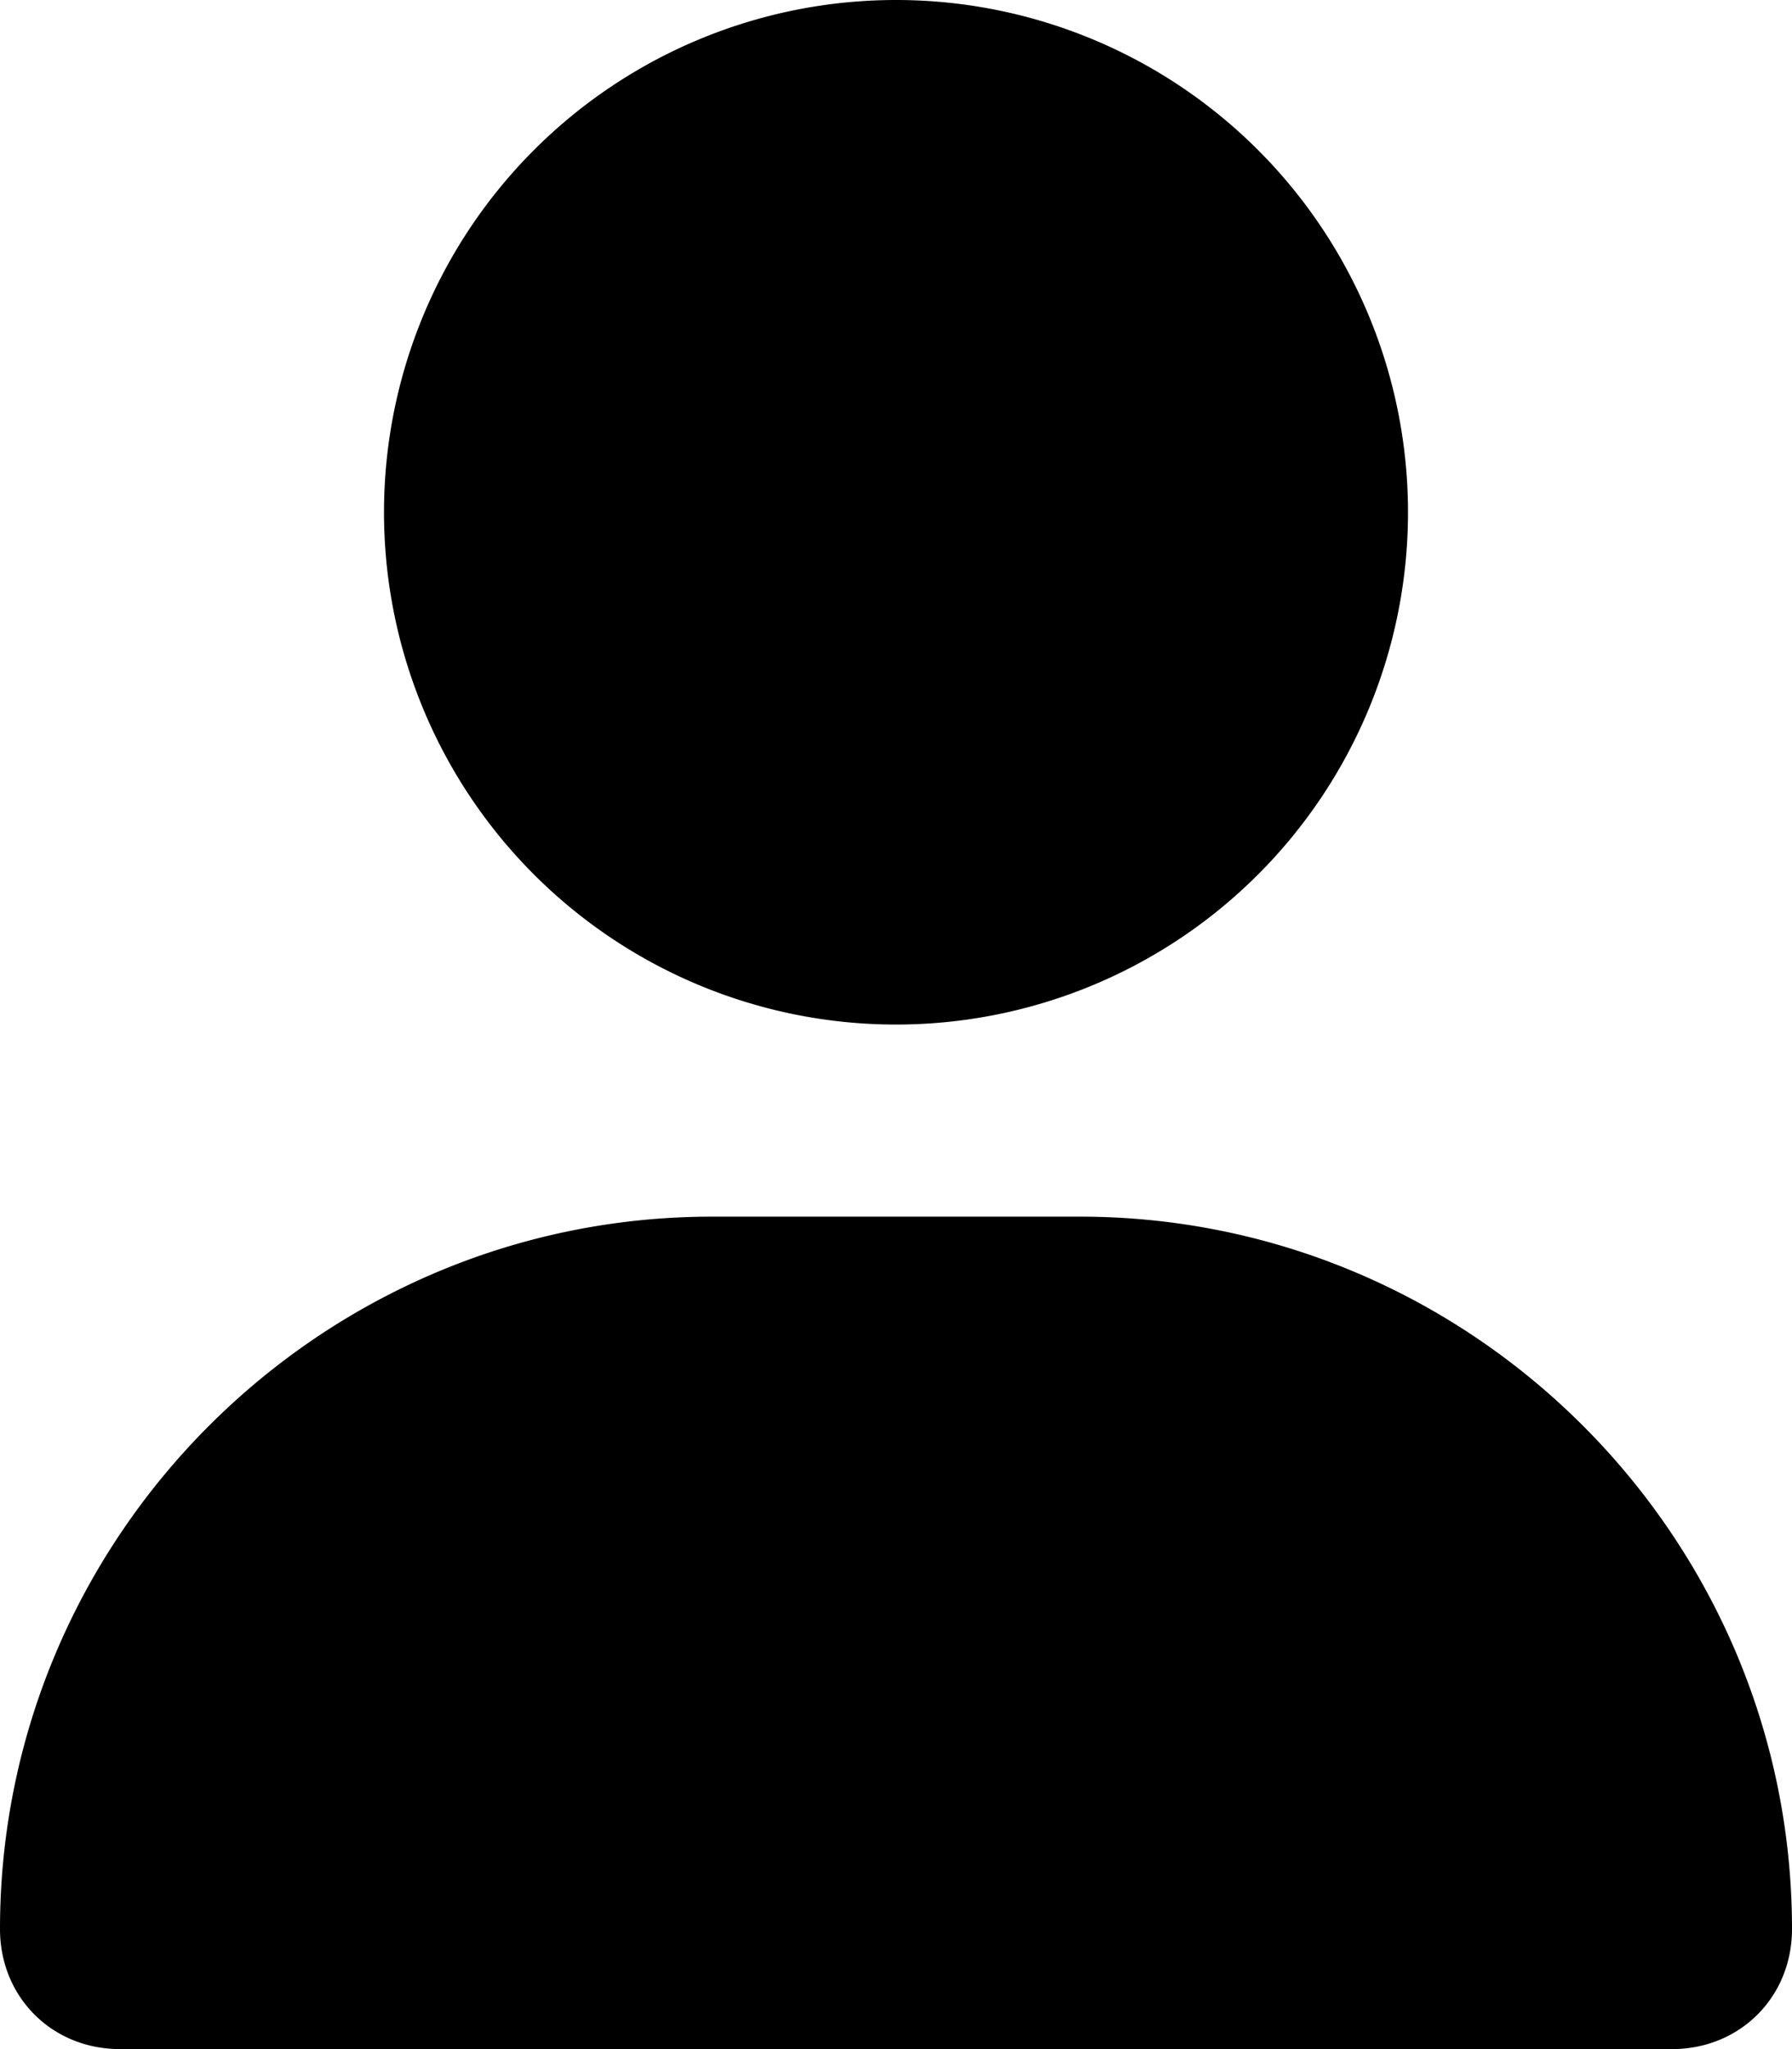 <svg xmlns="http://www.w3.org/2000/svg" viewBox="0 0 448 512"><!--!Font Awesome Free 6.5.1 by @fontawesome - https://fontawesome.com License - https://fontawesome.com/license/free Copyright 2024 Fonticons, Inc.--><path d="M224 256a128 128 0 1 0 0-256 128 128 0 1 0 0 256zm-46 48C80 304 0 384 0 482c0 17 13 30 30 30h388c17 0 30-13 30-30 0-98-80-178-178-178h-92z"/></svg>